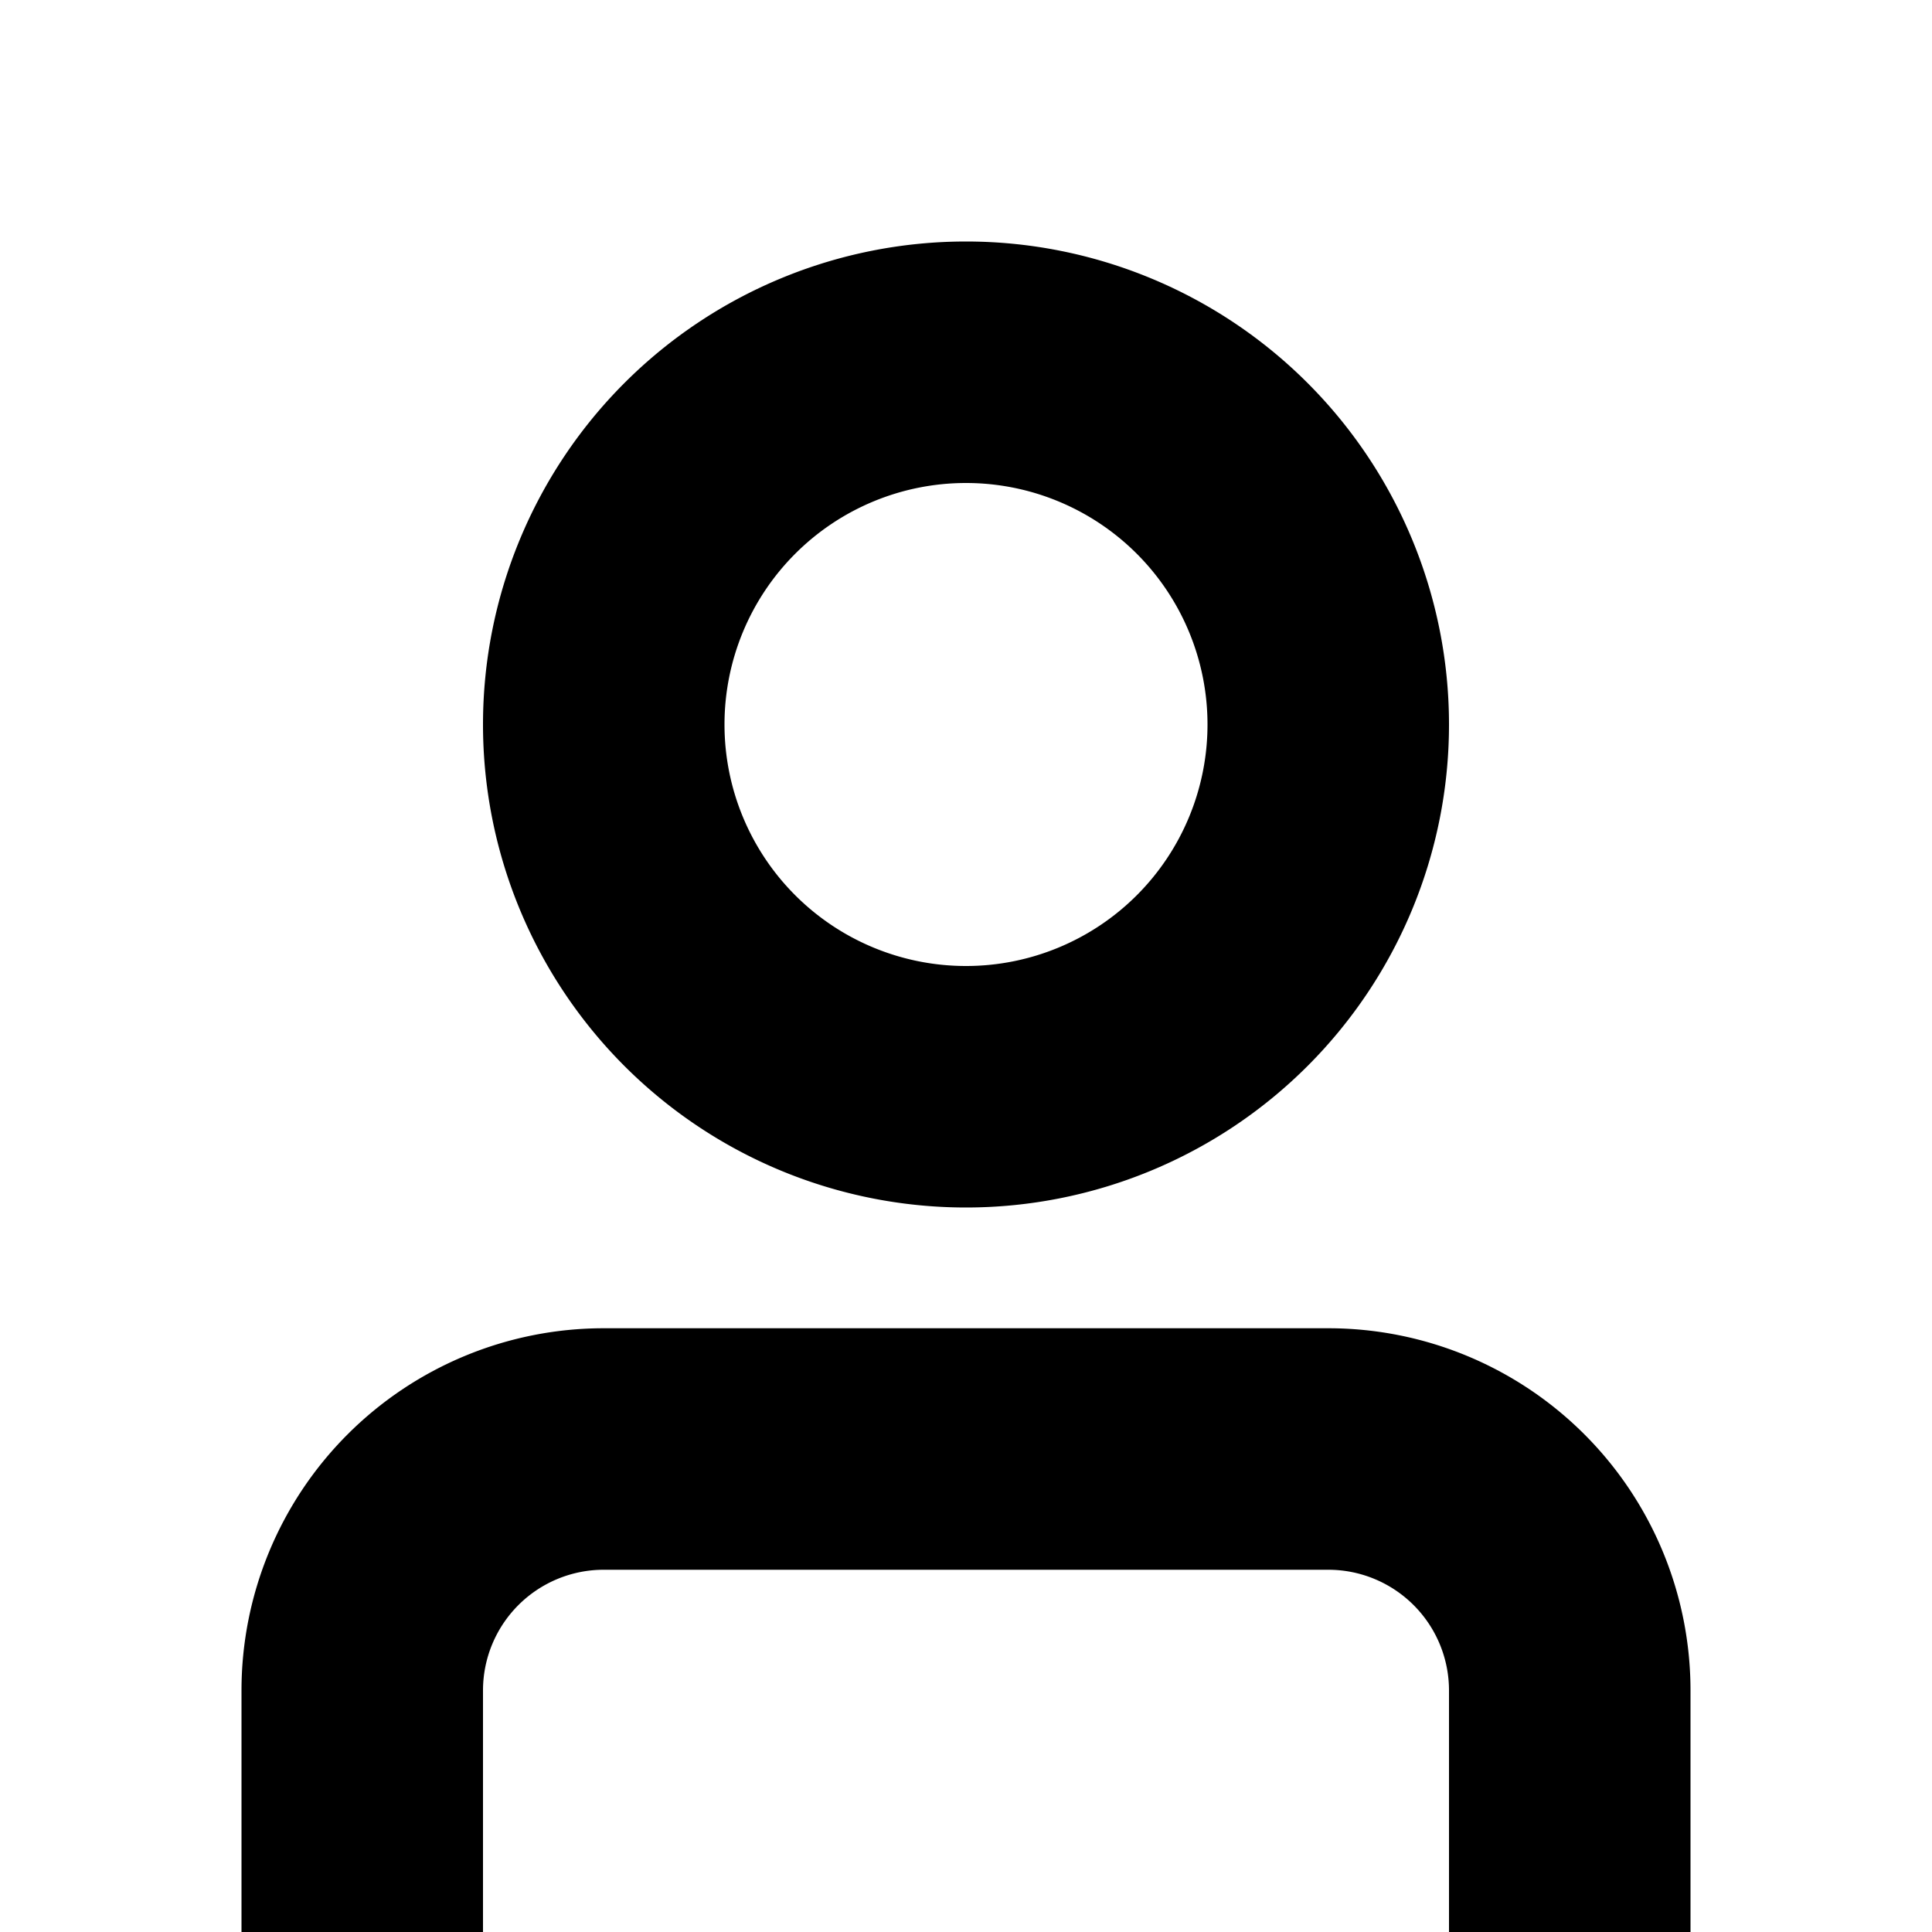 <svg xmlns="http://www.w3.org/2000/svg" viewBox="0 0 16 16"><path d="M27 25H21a3 3 0 00-3 3v2h2V28a1 1 0 011-1h6a1 1 0 011 1v2h2V28A3 3 0 0027 25zM20 20a4 4 0 104-4A4 4 0 0020 20zm6 0a2 2 0 11-2-2A2 2 0 0126 20zM6 21V20H4v1a7 7 0 007 7h3V26H11A5 5 0 016 21zM19 10H26V12H19zM19 6H29V8H19zM19 2H29V4H19zM11 11H5a3 3 0 00-3 3v2H4V14a1 1 0 011-1h6a1 1 0 011 1v2h2V14A3 3 0 0011 11zM8 10A4 4 0 104 6 4 4 0 008 10zM8 4A2 2 0 116 6 2 2 0 018 4z"/></svg>